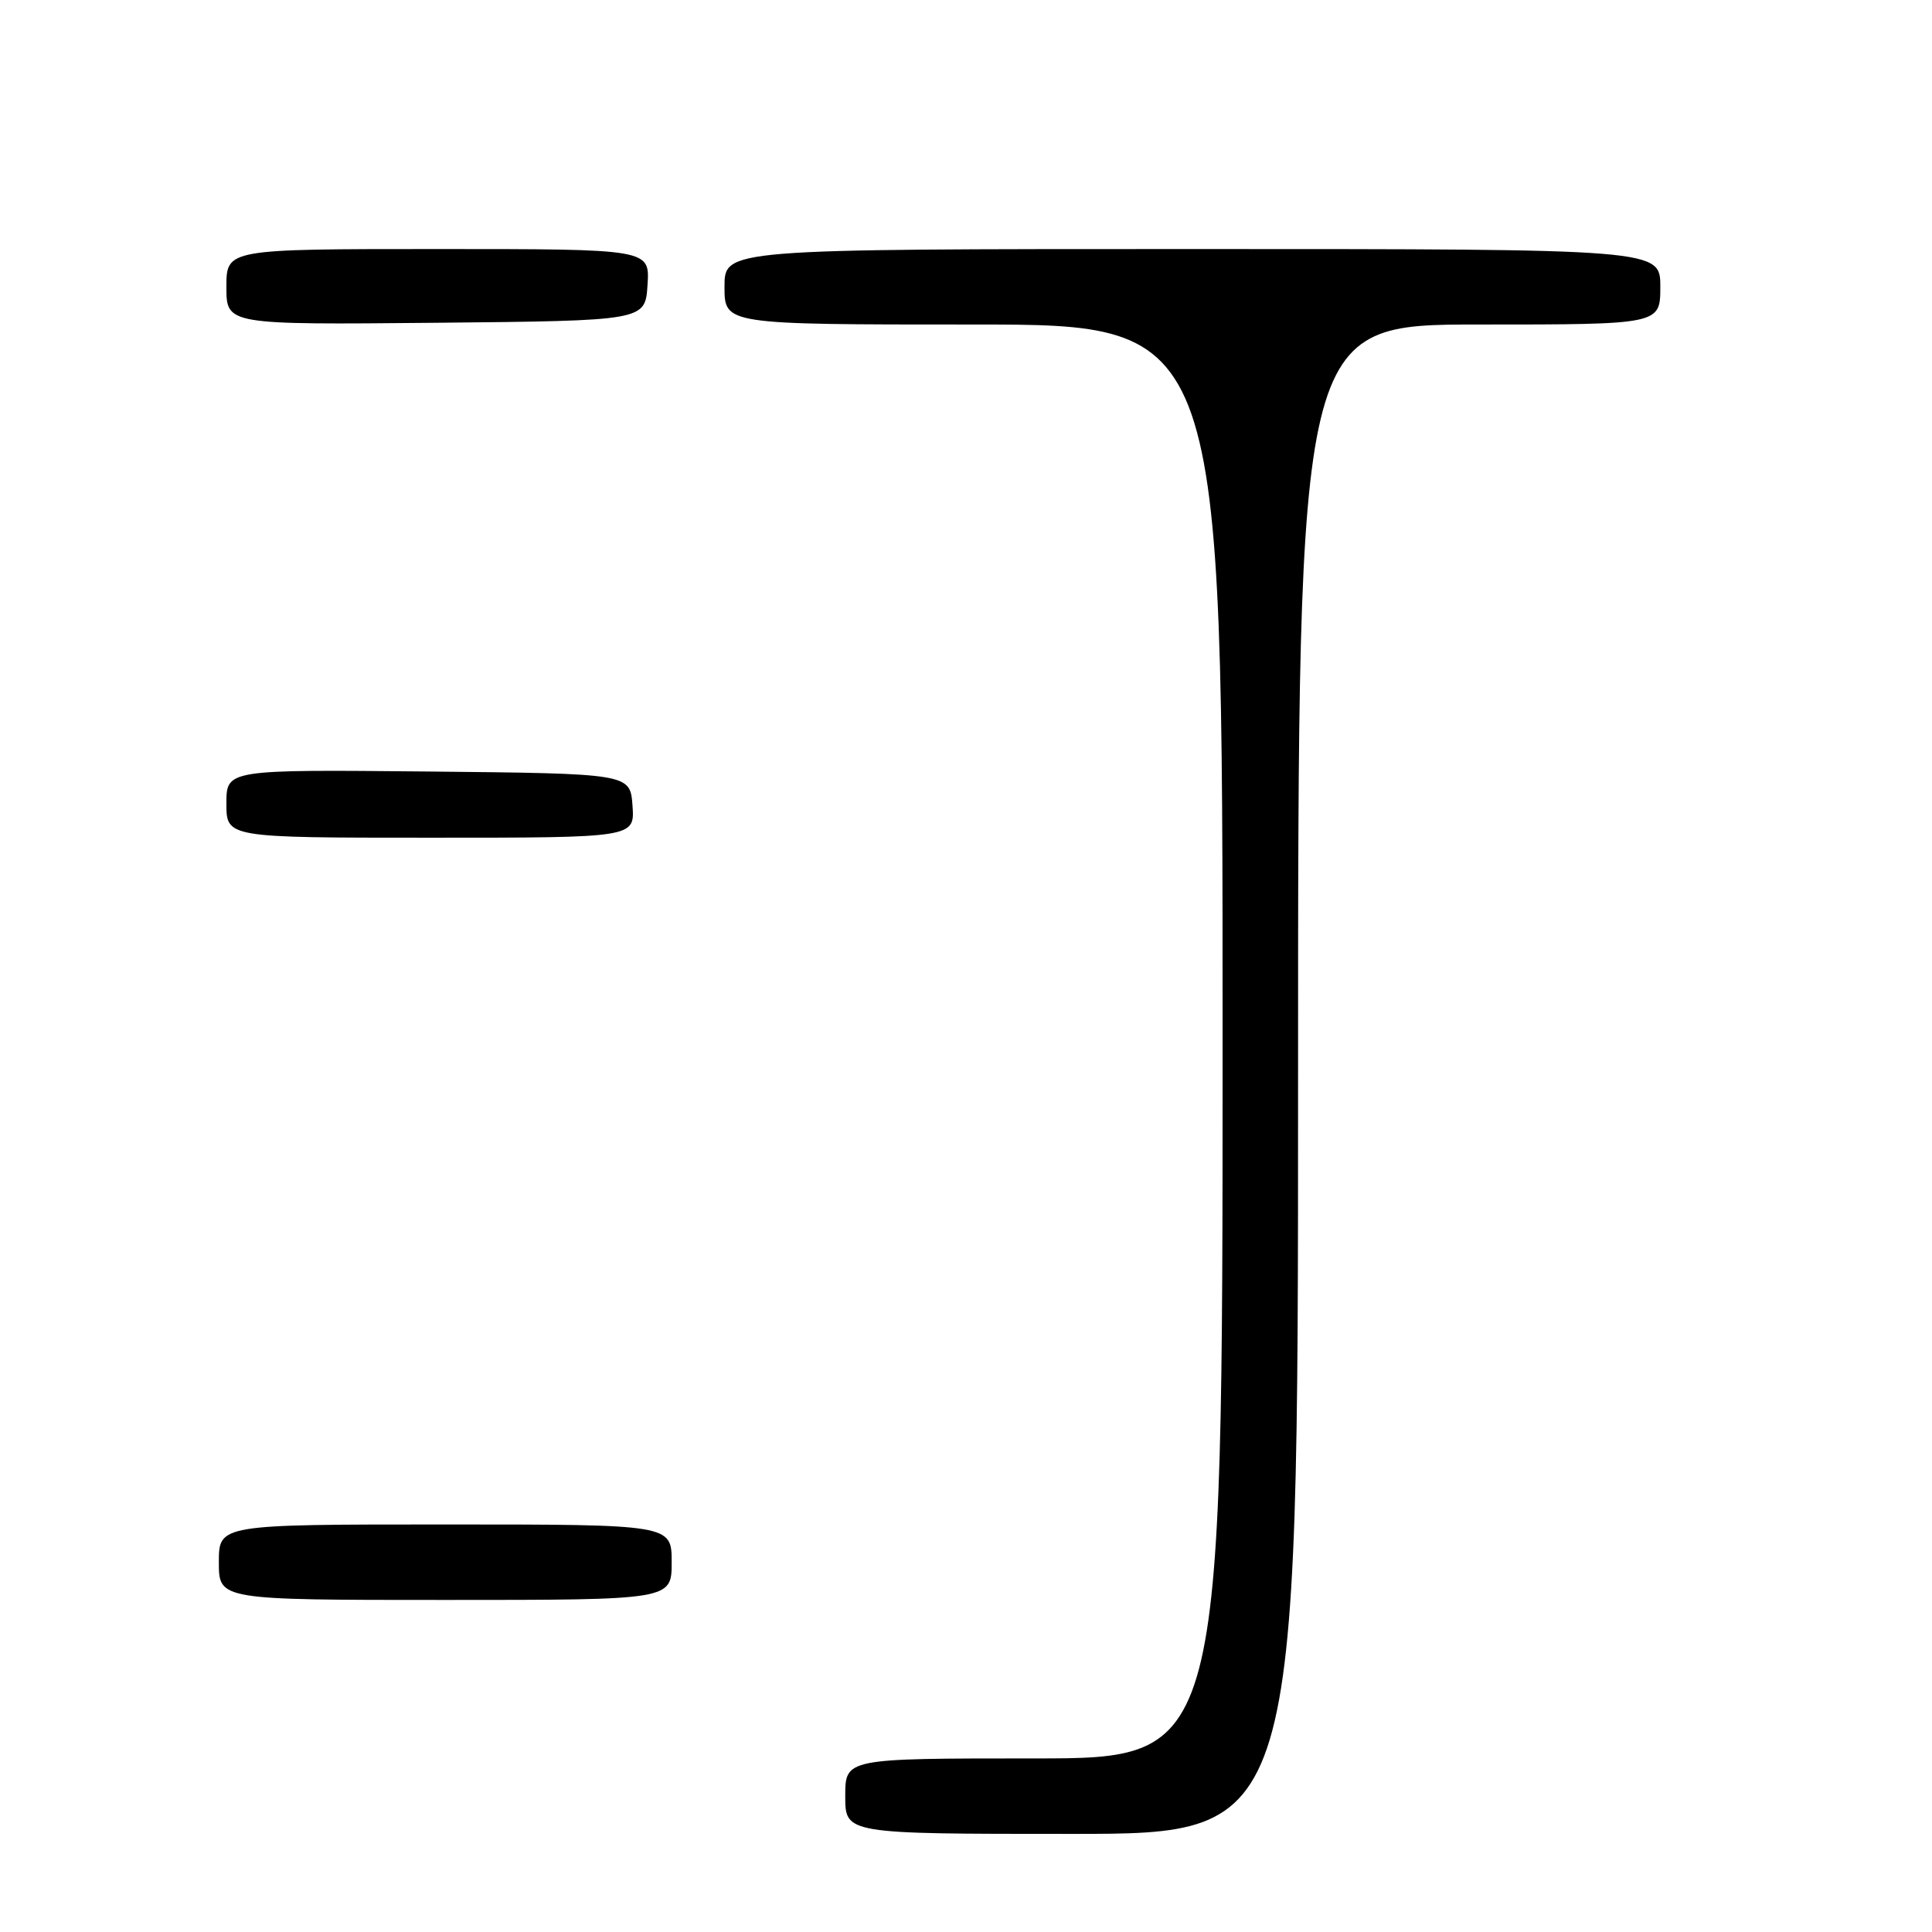 <?xml version="1.0" encoding="UTF-8" standalone="no"?>
<!DOCTYPE svg PUBLIC "-//W3C//DTD SVG 1.1//EN" "http://www.w3.org/Graphics/SVG/1.1/DTD/svg11.dtd" >
<svg xmlns="http://www.w3.org/2000/svg" xmlns:xlink="http://www.w3.org/1999/xlink" version="1.1" viewBox="0 0 256 256">
 <g >
 <path fill="currentColor"
d=" M 172.00 143.00 C 172.00 43.00 172.00 43.00 196.00 43.00 C 220.00 43.00 220.00 43.00 220.00 38.00 C 220.00 33.00 220.00 33.00 158.00 33.00 C 96.00 33.00 96.00 33.00 96.00 38.00 C 96.00 43.00 96.00 43.00 129.00 43.00 C 162.00 43.00 162.00 43.00 162.00 138.00 C 162.00 233.00 162.00 233.00 137.00 233.00 C 112.00 233.00 112.00 233.00 112.00 238.00 C 112.00 243.00 112.00 243.00 142.00 243.00 C 172.00 243.00 172.00 243.00 172.00 143.00 Z  M 89.00 207.00 C 89.00 202.00 89.00 202.00 59.00 202.00 C 29.00 202.00 29.00 202.00 29.00 207.00 C 29.00 212.00 29.00 212.00 59.00 212.00 C 89.00 212.00 89.00 212.00 89.00 207.00 Z  M 83.81 106.75 C 83.50 102.50 83.50 102.50 56.75 102.23 C 30.00 101.97 30.00 101.97 30.00 106.48 C 30.00 111.00 30.00 111.00 57.06 111.00 C 84.11 111.00 84.11 111.00 83.81 106.75 Z  M 85.80 37.75 C 86.11 33.00 86.11 33.00 58.05 33.00 C 30.00 33.00 30.00 33.00 30.00 38.02 C 30.00 43.03 30.00 43.03 57.75 42.77 C 85.50 42.50 85.50 42.50 85.80 37.75 Z "/>
</g>
</svg>